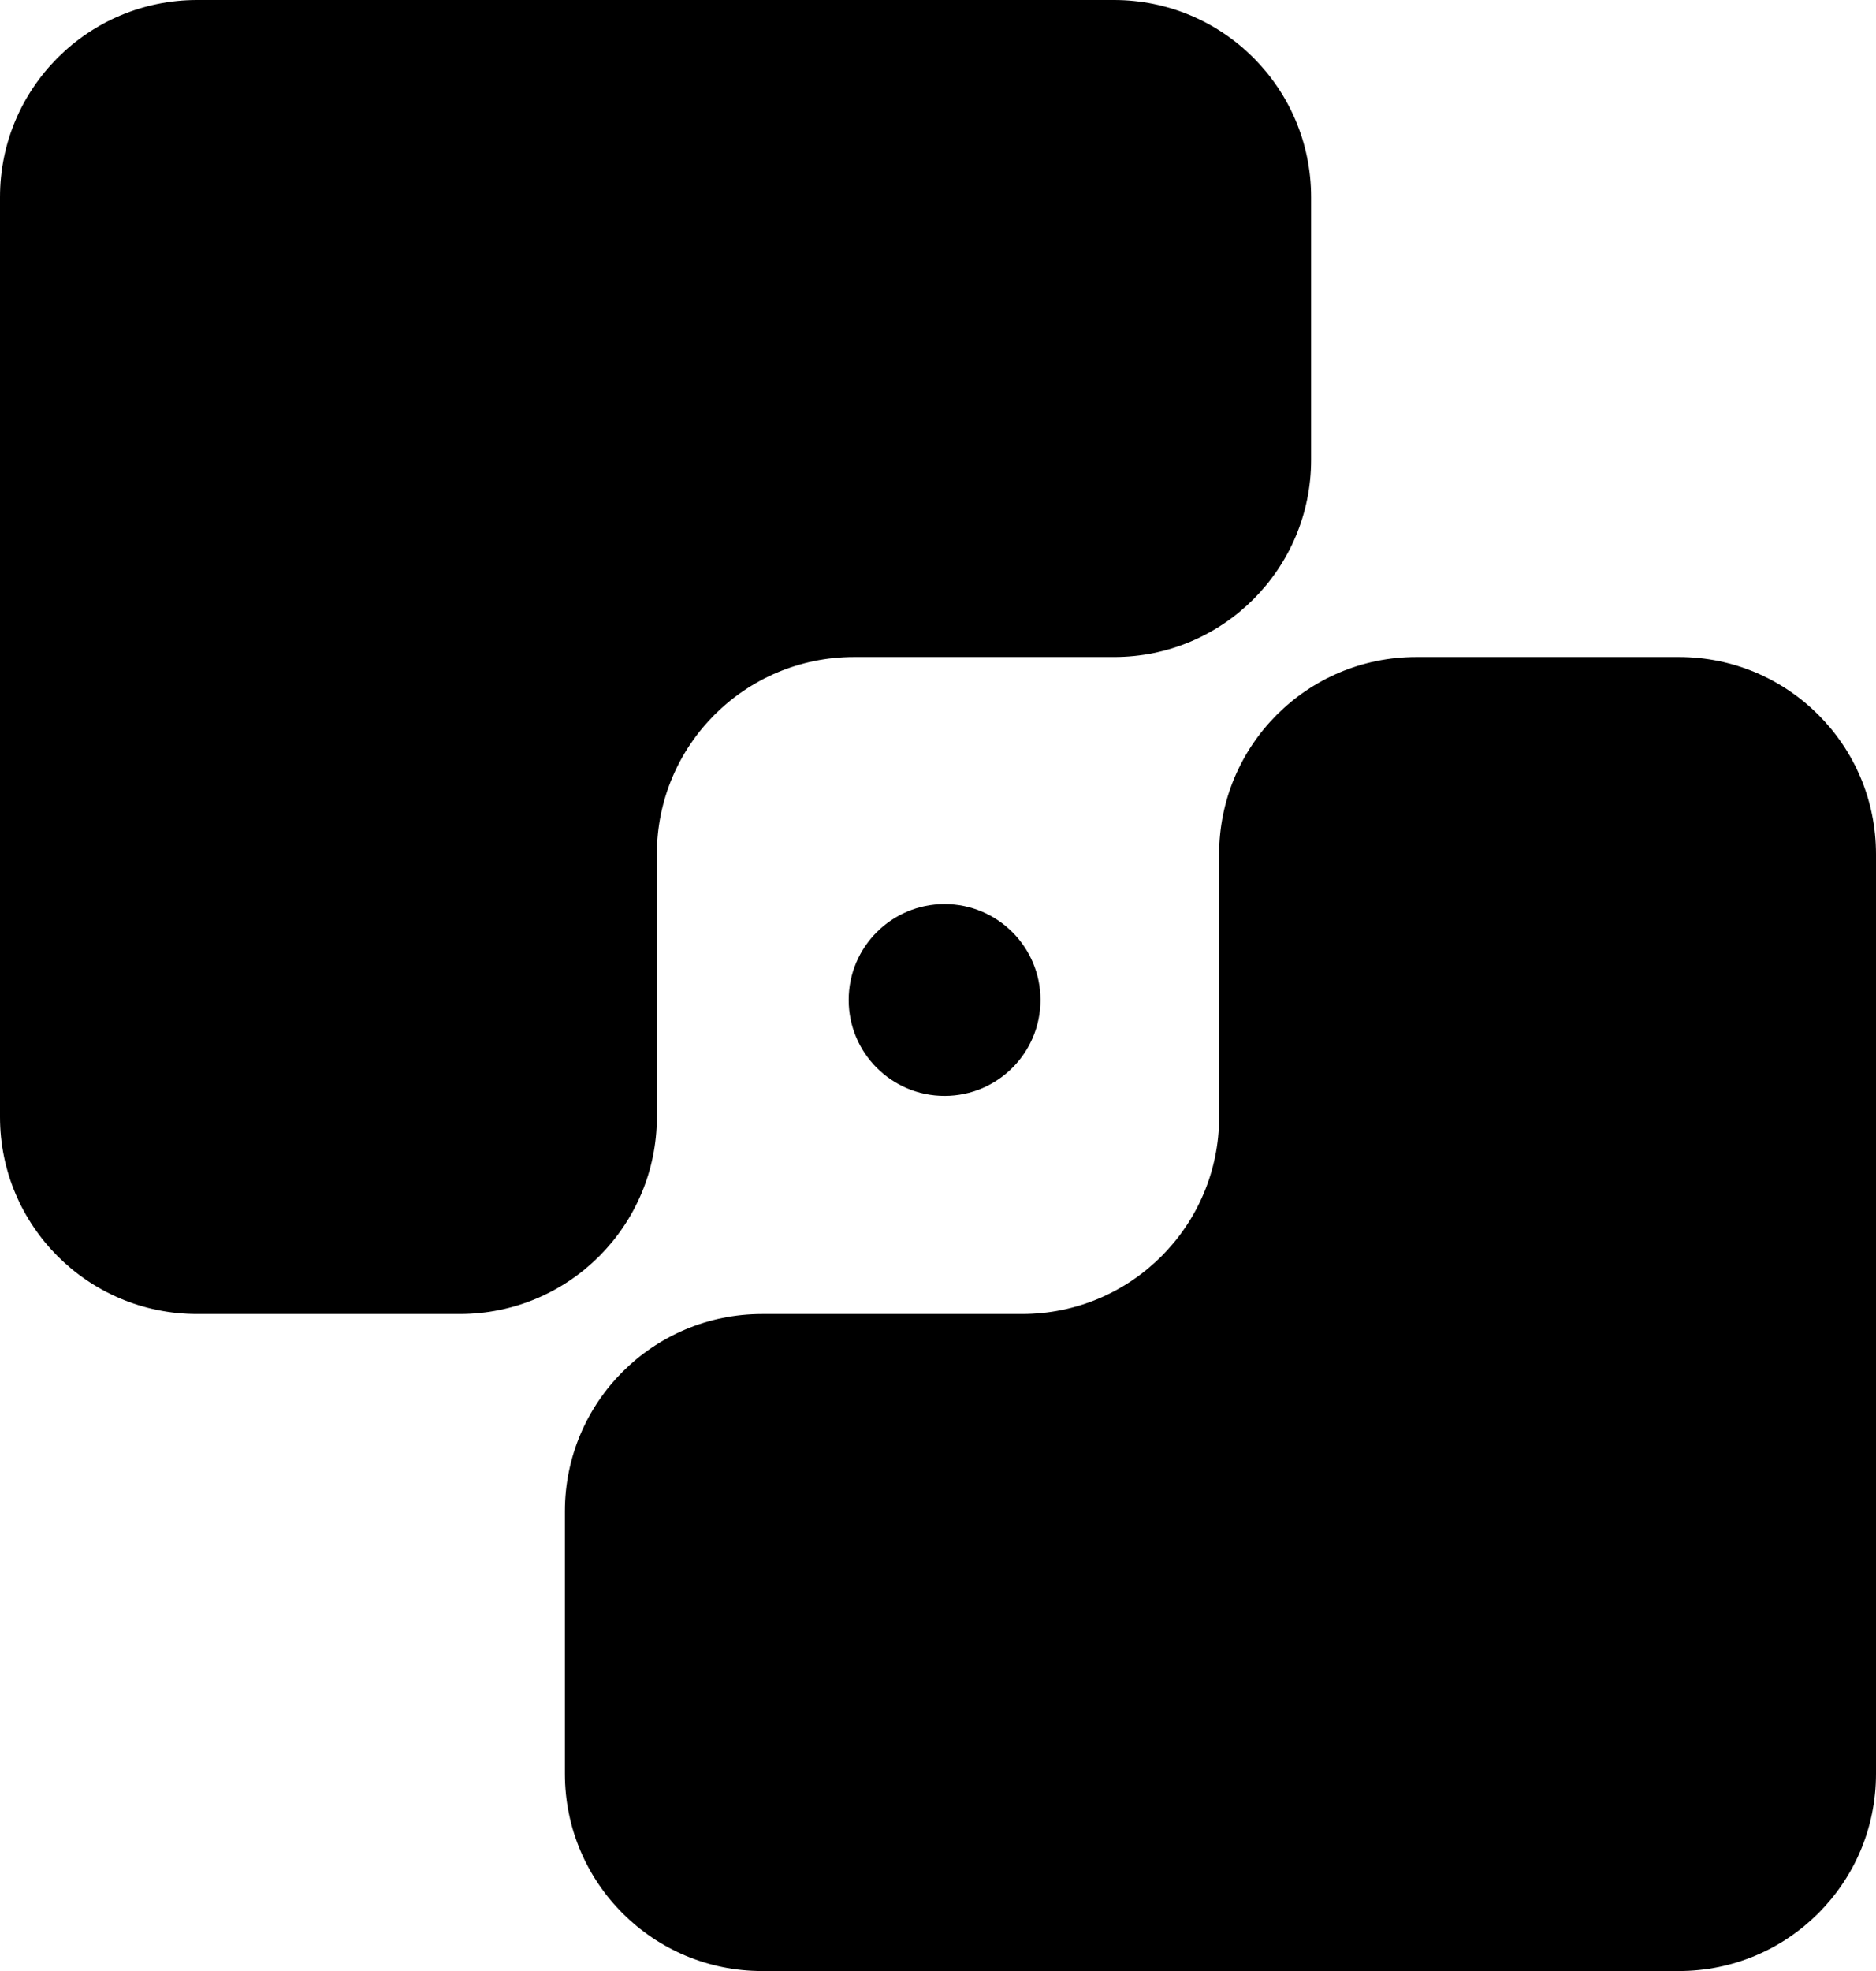 <svg width="714" height="750" viewBox="0 0 714 750" fill="none" xmlns="http://www.w3.org/2000/svg">
<path fill-rule="evenodd" clip-rule="evenodd" d="M714 675C714 716.421 680.422 750 639 750L465 750H464.001H290.001C248.579 750 215.001 716.421 215.001 675L215.001 575C215.001 533.579 248.579 500 290.001 500H389.001C430.422 500 464.001 466.421 464.001 425L464.001 325C464.001 283.579 497.579 250 539.001 250L639 250C680.422 250 714 283.579 714 325L714 500V675Z" fill="black"/>
<path fill-rule="evenodd" clip-rule="evenodd" d="M0 75C0 33.579 33.579 0 75 0L249 0L250 0L424 0C465.421 0 499 33.579 499 75V175C499 216.421 465.421 250 424 250H325C283.579 250 250 283.579 250 325V425C250 466.421 216.421 500 175 500H75C33.579 500 0 466.421 0 425L0 250L0 75Z" fill="black"/>
<circle cx="359.5" cy="380.5" r="36.5" fill="black"/>
</svg>
